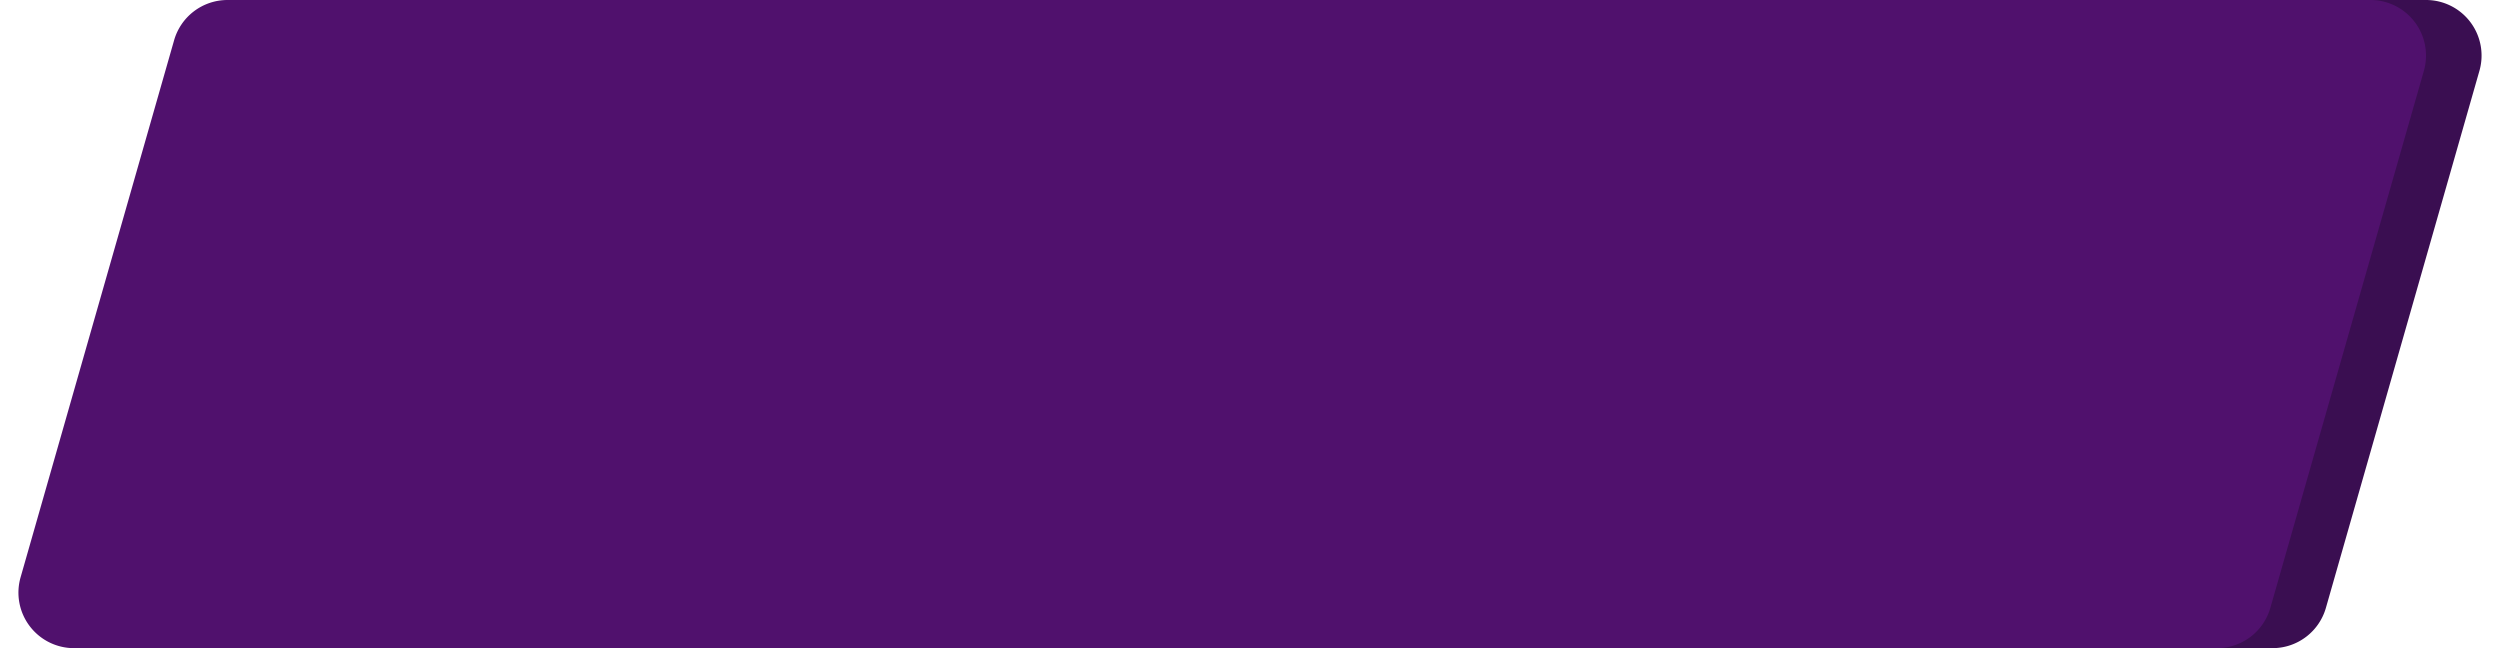 <svg xmlns="http://www.w3.org/2000/svg" viewBox="0 0 135 35"><defs><style>.cls-1{fill:none;}.cls-2{fill:#3a0e51;}.cls-3{fill:#50116d;}</style></defs><g id="Слой_2" data-name="Слой 2"><g id="Layer_1" data-name="Layer 1"><rect class="cls-1" width="135" height="35"/><path class="cls-2" d="M122.74,35H7a3,3,0,0,1-2.89-3.82l8.29-29A3,3,0,0,1,15.26,0H131a3,3,0,0,1,2.89,3.82l-8.29,29A3,3,0,0,1,122.74,35Z"/><path class="cls-3" d="M119.74,35H4a3,3,0,0,1-2.89-3.82l8.29-29A3,3,0,0,1,12.26,0H128a3,3,0,0,1,2.89,3.82l-8.29,29A3,3,0,0,1,119.74,35Z"/></g></g></svg>